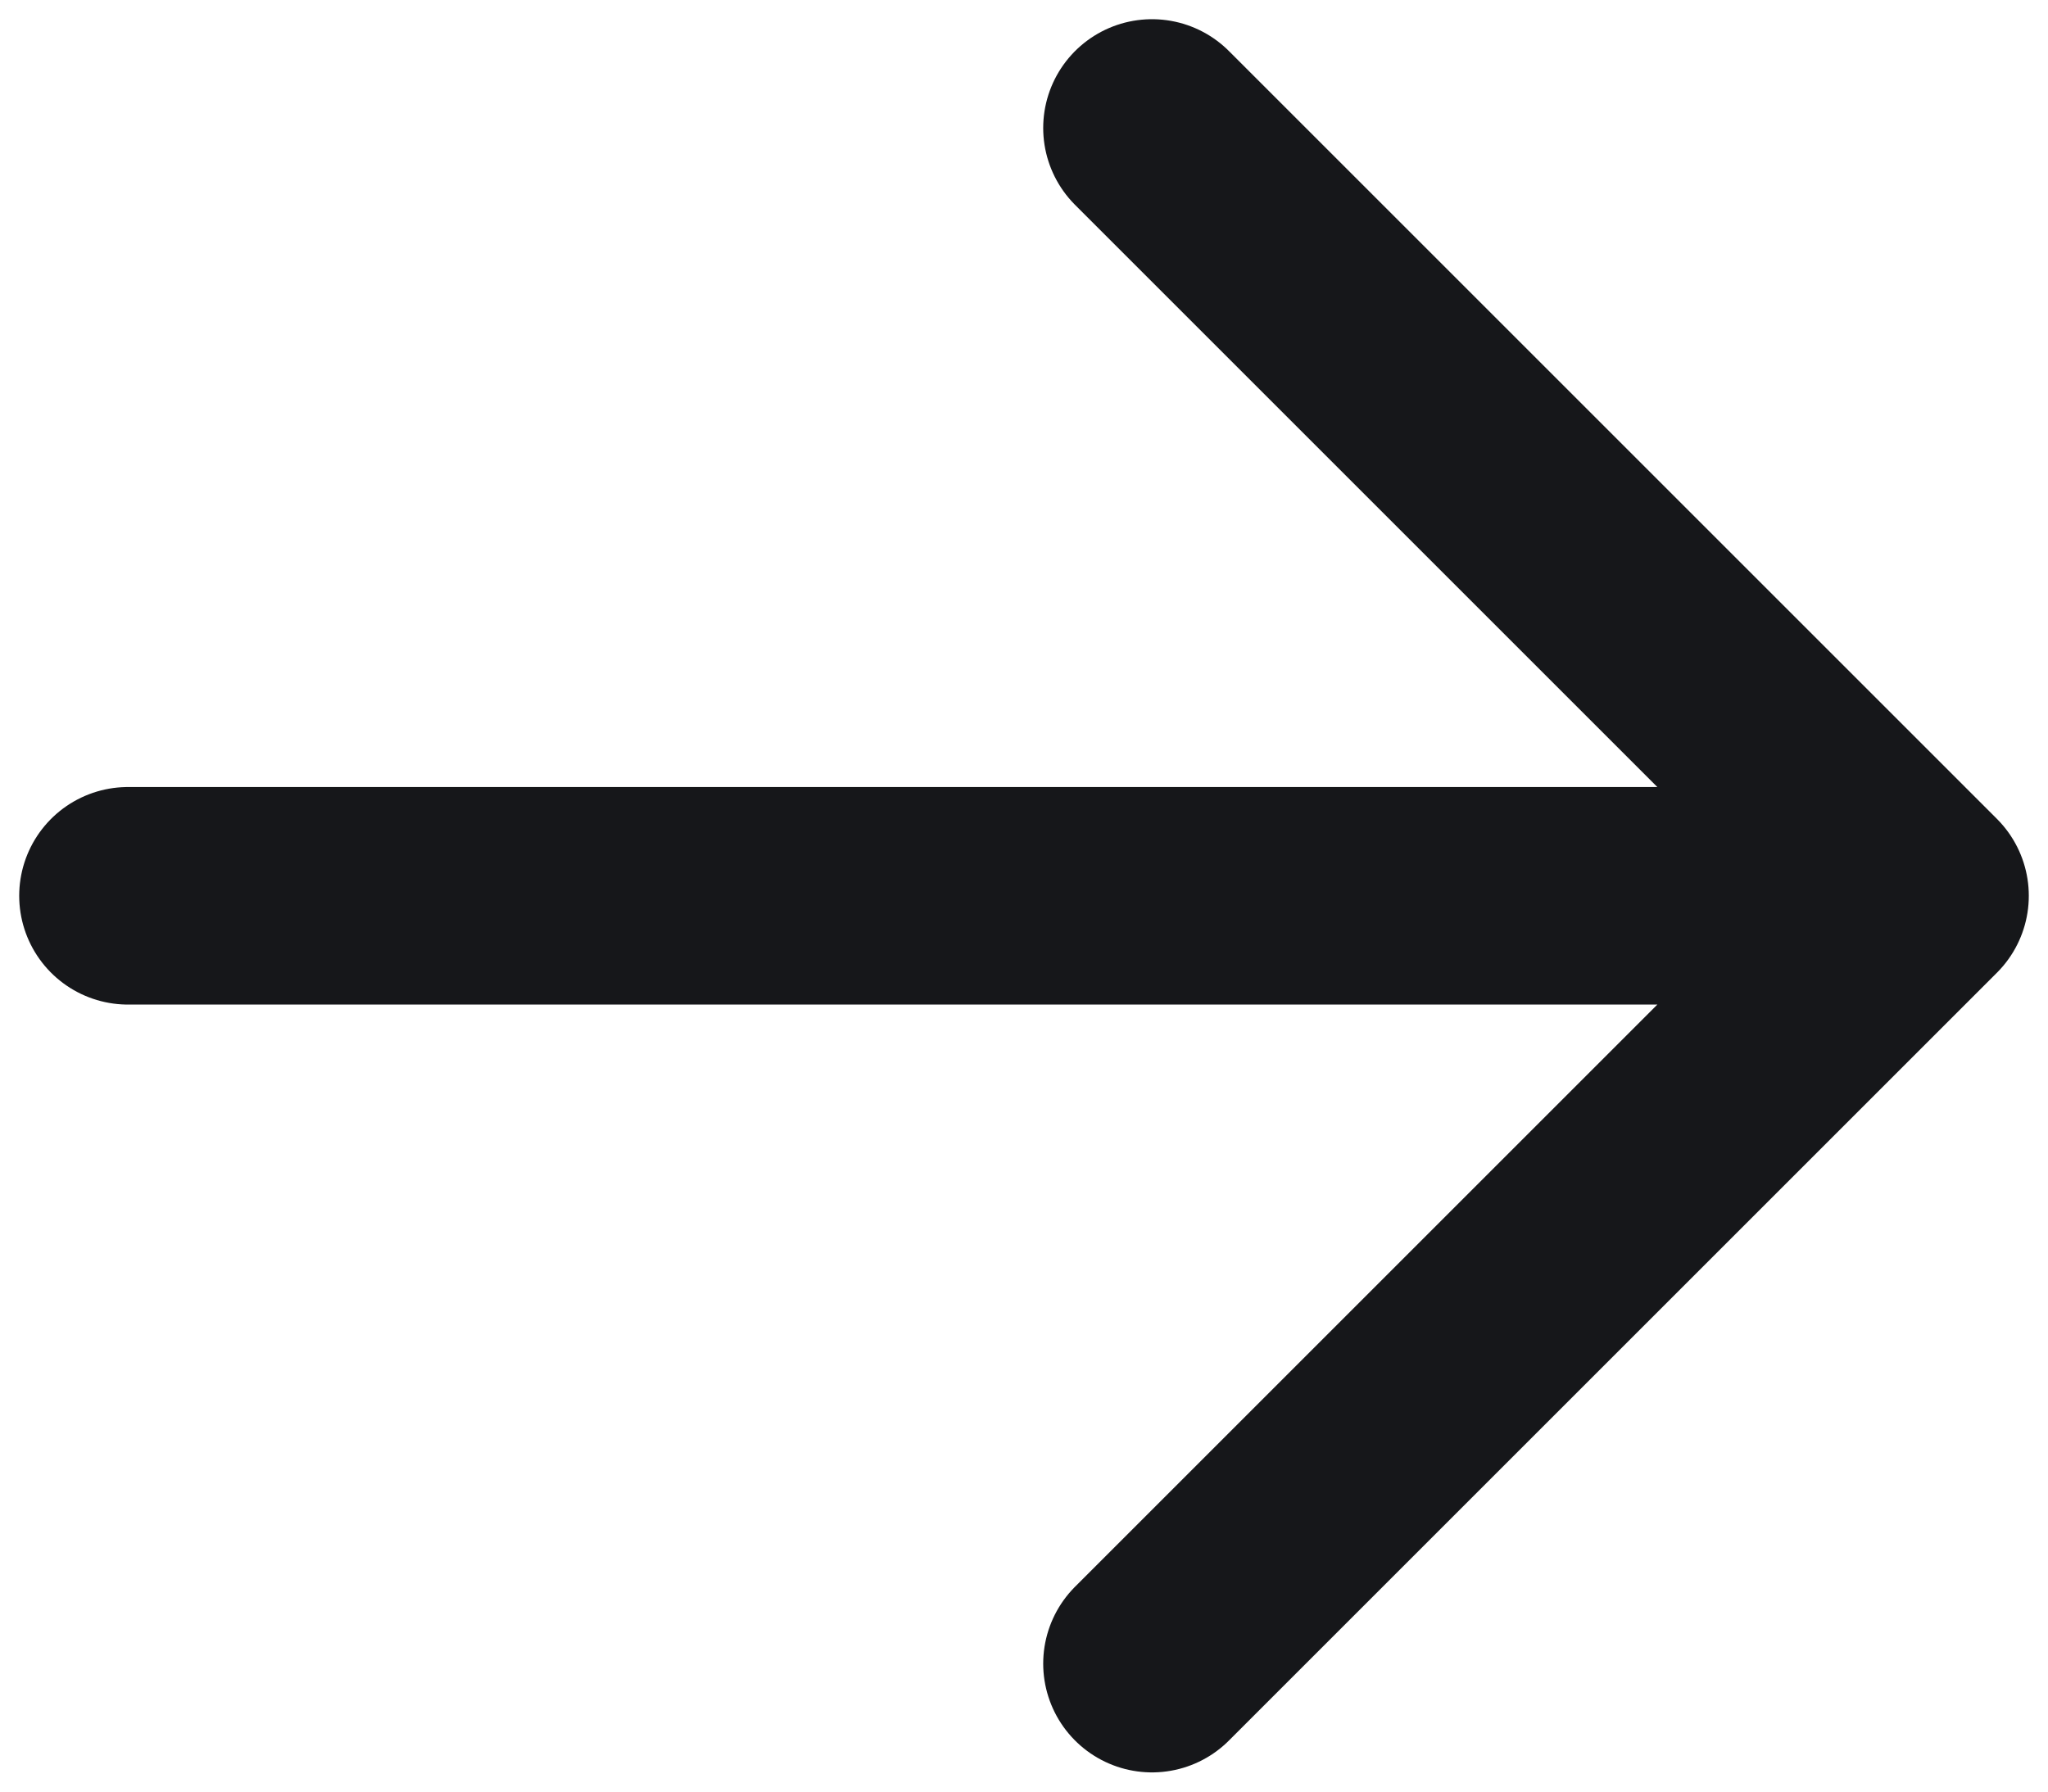 <svg width="16" height="14" viewBox="0 0 16 14" fill="none" xmlns="http://www.w3.org/2000/svg">
<path d="M1 7L15 7M15 7L9 1M15 7L9 13" stroke="#16171A" stroke-width="1.7" stroke-linecap="round" stroke-linejoin="round"/>
</svg>
